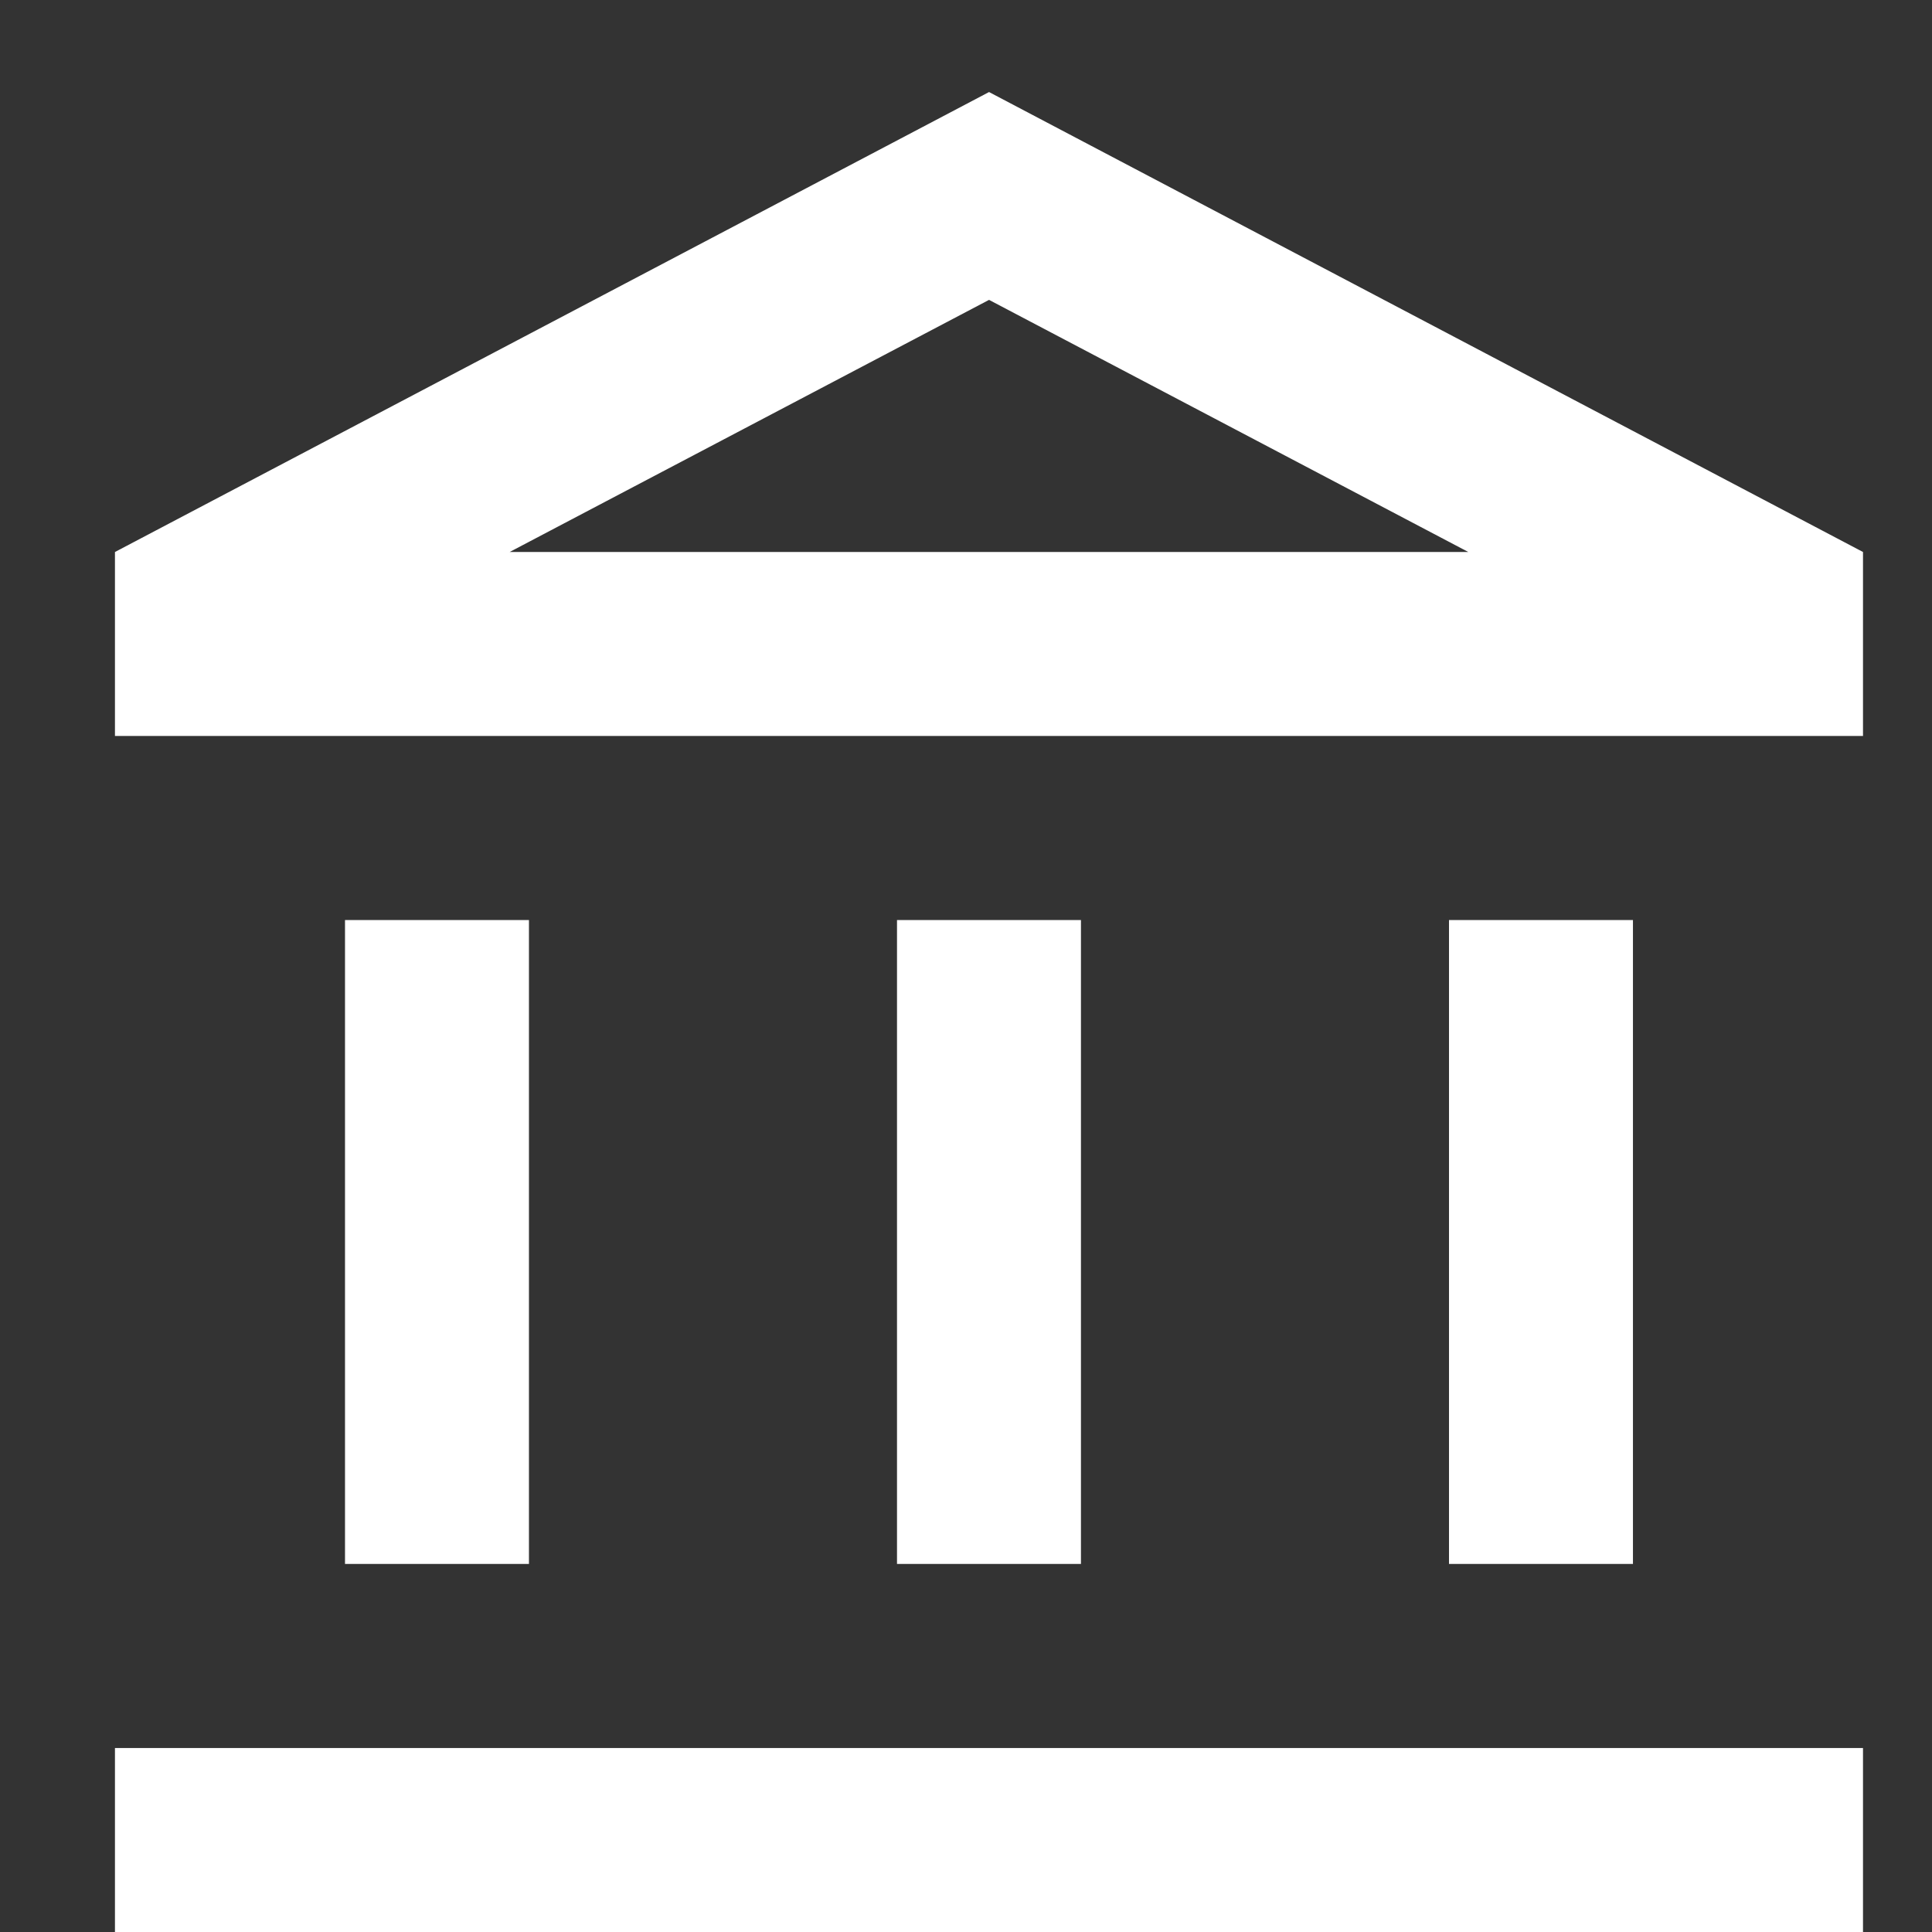 <svg width="14" height="14" viewBox="0 0 14 14" fill="none" xmlns="http://www.w3.org/2000/svg">
<rect x="0" y="0" width="14" height="14" fill="#333333" stroke="none"/>
<path d="M3.833 6.667H2.5V11.333H3.833V6.667ZM7.833 6.667H6.5V11.333H7.833V6.667ZM13.5 12.667H0.833V14H13.5V12.667ZM11.833 6.667H10.5V11.333H11.833V6.667ZM7.167 2.173L10.64 4H3.693L7.167 2.173ZM7.167 0.667L0.833 4V5.333H13.5V4L7.167 0.667Z" fill="white"/>
</svg>
